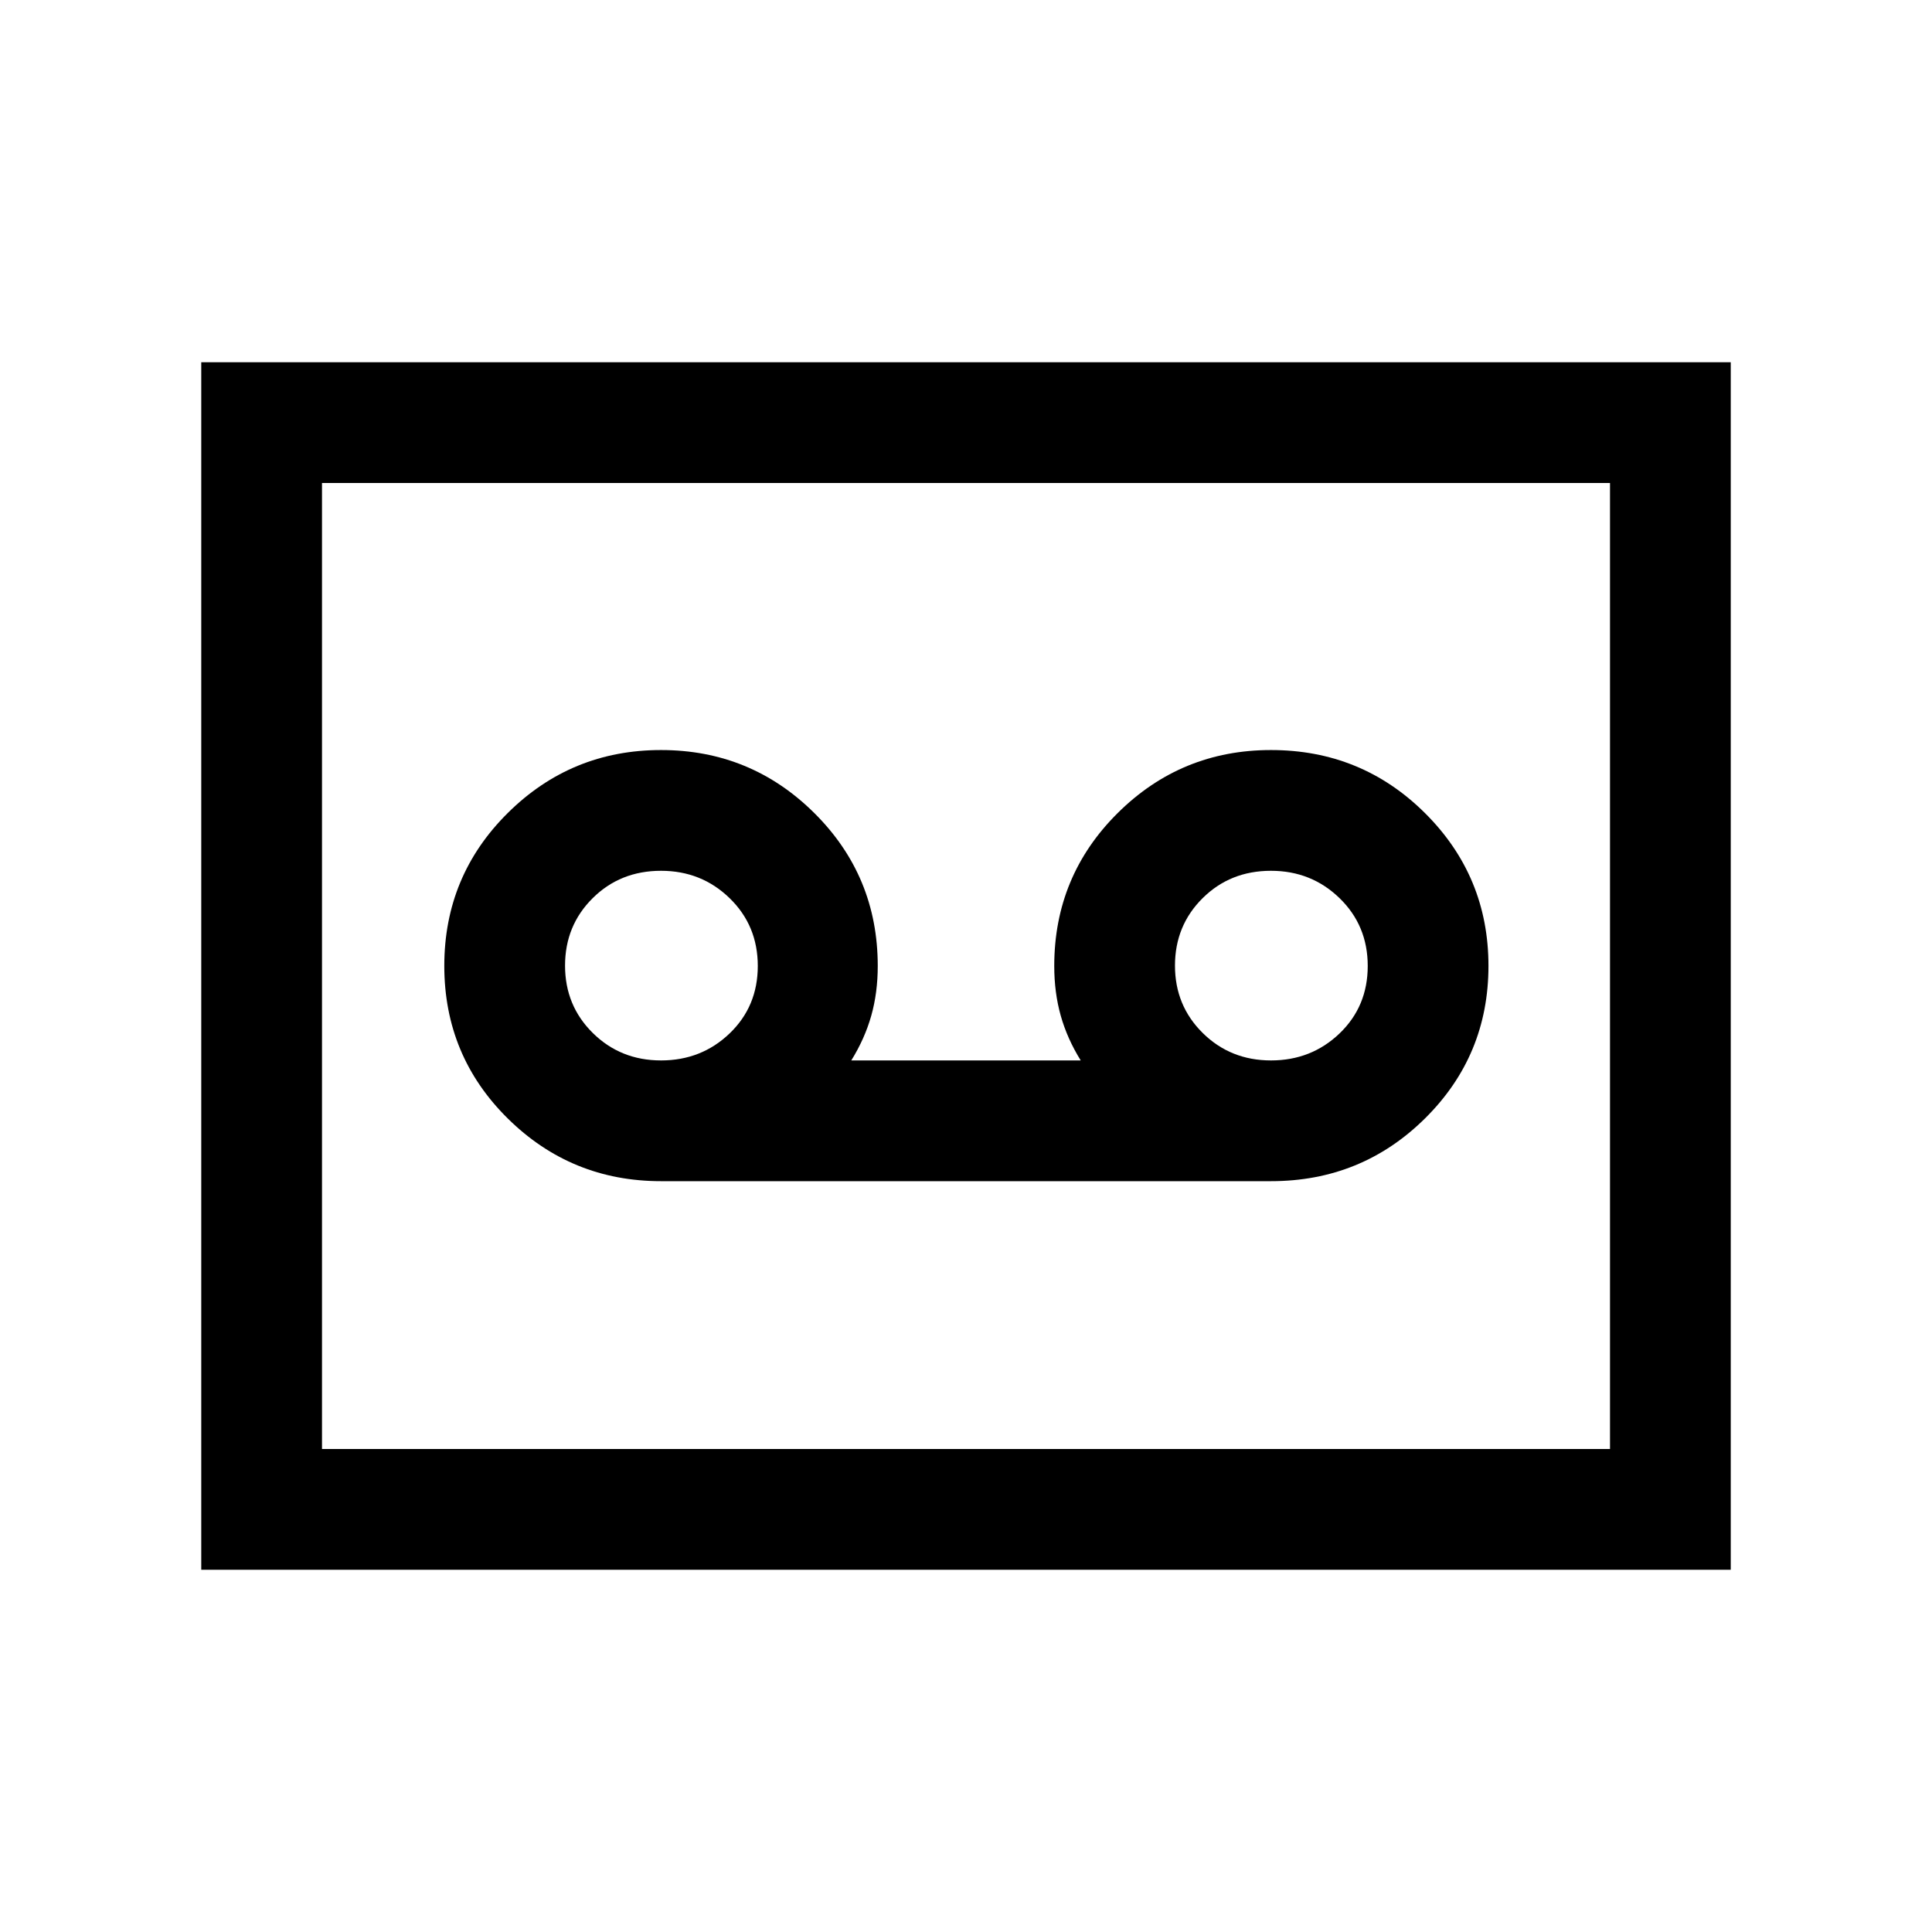<svg xmlns="http://www.w3.org/2000/svg" height="24" viewBox="0 -960 960 960" width="24"><path d="M631.54-373.08q45.03 0 76.55-31.2 31.52-31.2 31.52-75.77 0-44.56-31.52-75.91-31.52-31.35-76.55-31.35-44.62 0-76.16 31.3-31.53 31.3-31.53 76.01 0 13.26 3.23 24.71 3.23 11.44 9.92 22.21H423q6.69-10.77 9.92-22.21 3.23-11.45 3.23-24.71 0-44.71-31.53-76.01-31.54-31.3-76.16-31.3-44.61 0-76.15 31.28-31.54 31.28-31.54 75.96 0 44.68 31.54 75.84 31.54 31.15 76.15 31.15h303.08Zm-303.08-60q-20.07 0-33.88-13.61-13.81-13.62-13.81-33.5 0-19.89 13.71-33.5 13.71-13.62 33.98-13.62 20.08 0 34.08 13.6 14 13.59 14 33.69 0 20.1-14 33.52-14 13.42-34.08 13.42Zm303.08 0q-20.08 0-33.89-13.61-13.81-13.62-13.81-33.5 0-19.89 13.72-33.5 13.71-13.62 33.98-13.62 20.07 0 34.08 13.6 14 13.59 14 33.69 0 20.1-14 33.52-14.01 13.42-34.08 13.42ZM100-180v-600h760v600H100Zm60-60h640v-480H160v480Zm0 0v-480 480Z"/></svg>